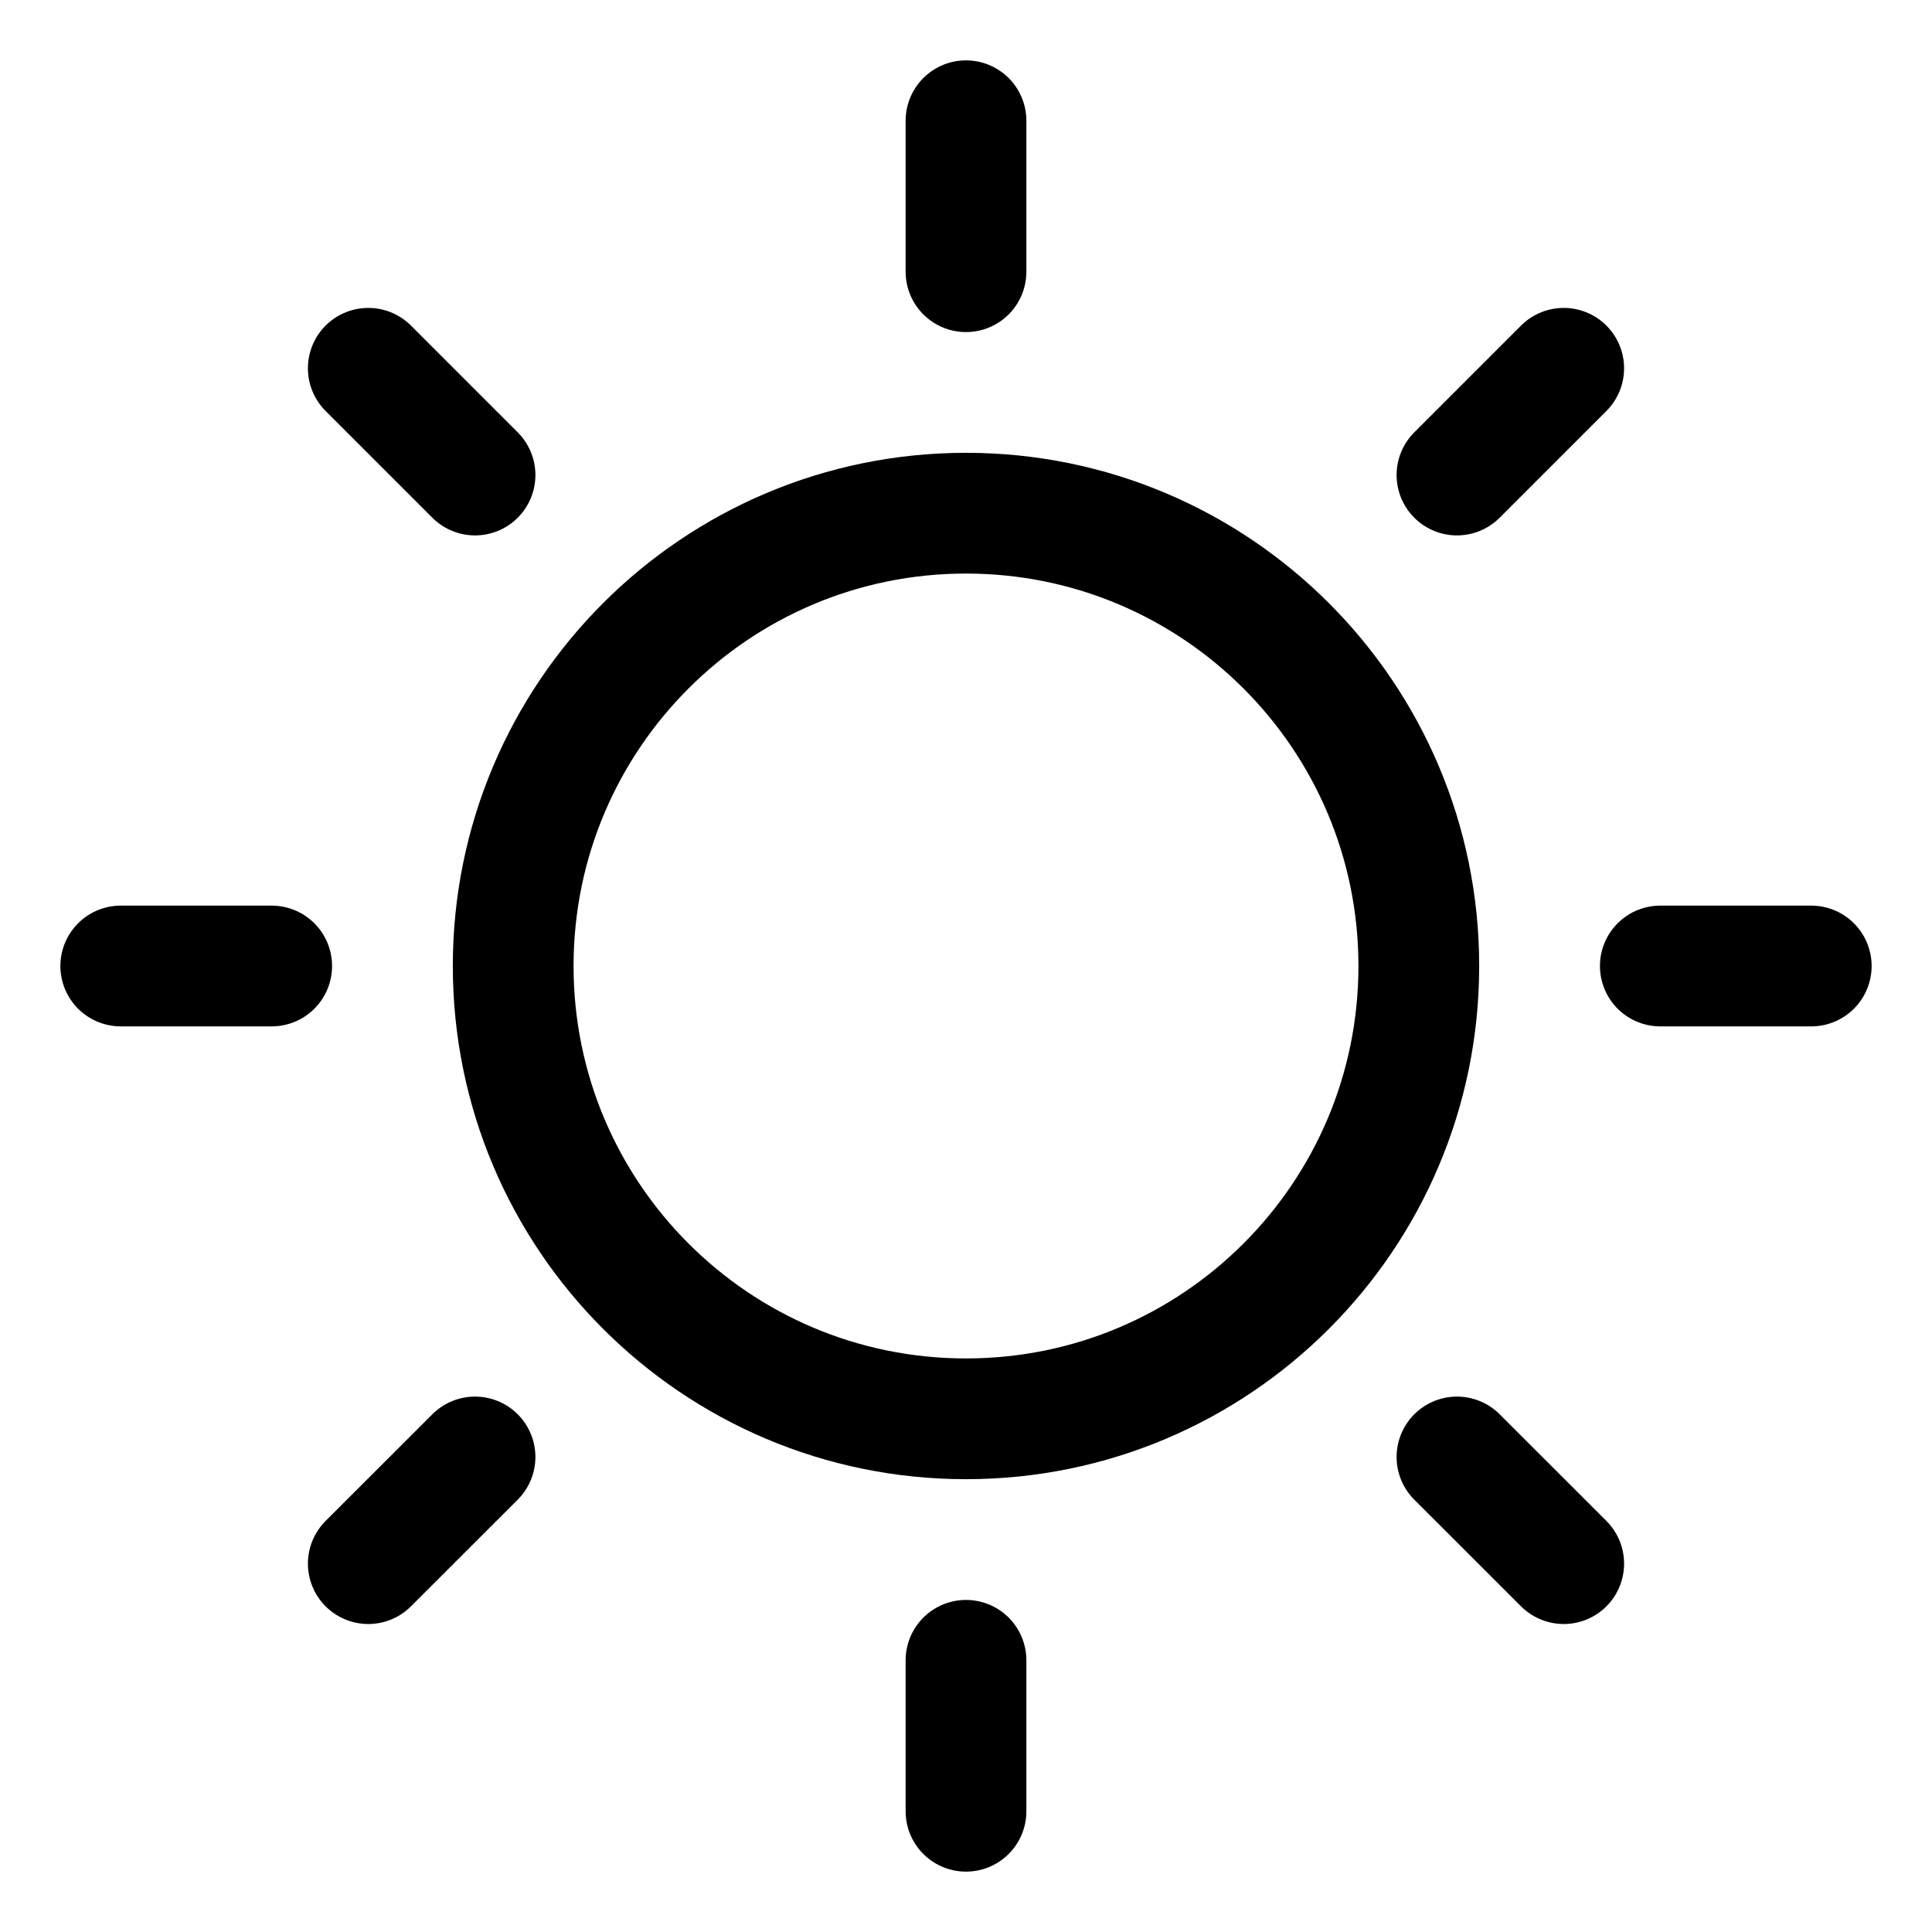 <svg width="24" height="24" viewBox="0 0 24 24" fill="none" xmlns="http://www.w3.org/2000/svg">
<path d="M12 17.625C15.107 17.625 17.625 15.107 17.625 12C17.625 8.893 15.107 6.375 12 6.375C8.893 6.375 6.375 8.893 6.375 12C6.375 15.107 8.893 17.625 12 17.625Z" stroke="black" stroke-width="1.5" stroke-linecap="round" stroke-linejoin="round"/>
<path d="M12 3.375V1.5" stroke="black" stroke-width="1.5" stroke-linecap="round" stroke-linejoin="round"/>
<path d="M5.901 5.901L4.575 4.575" stroke="black" stroke-width="1.5" stroke-linecap="round" stroke-linejoin="round"/>
<path d="M3.375 12H1.5" stroke="black" stroke-width="1.5" stroke-linecap="round" stroke-linejoin="round"/>
<path d="M5.901 18.099L4.575 19.424" stroke="black" stroke-width="1.5" stroke-linecap="round" stroke-linejoin="round"/>
<path d="M12 20.625V22.5" stroke="black" stroke-width="1.5" stroke-linecap="round" stroke-linejoin="round"/>
<path d="M18.099 18.099L19.425 19.424" stroke="black" stroke-width="1.5" stroke-linecap="round" stroke-linejoin="round"/>
<path d="M20.625 12H22.5" stroke="black" stroke-width="1.5" stroke-linecap="round" stroke-linejoin="round"/>
<path d="M18.099 5.901L19.425 4.575" stroke="black" stroke-width="1.5" stroke-linecap="round" stroke-linejoin="round"/>
</svg>
